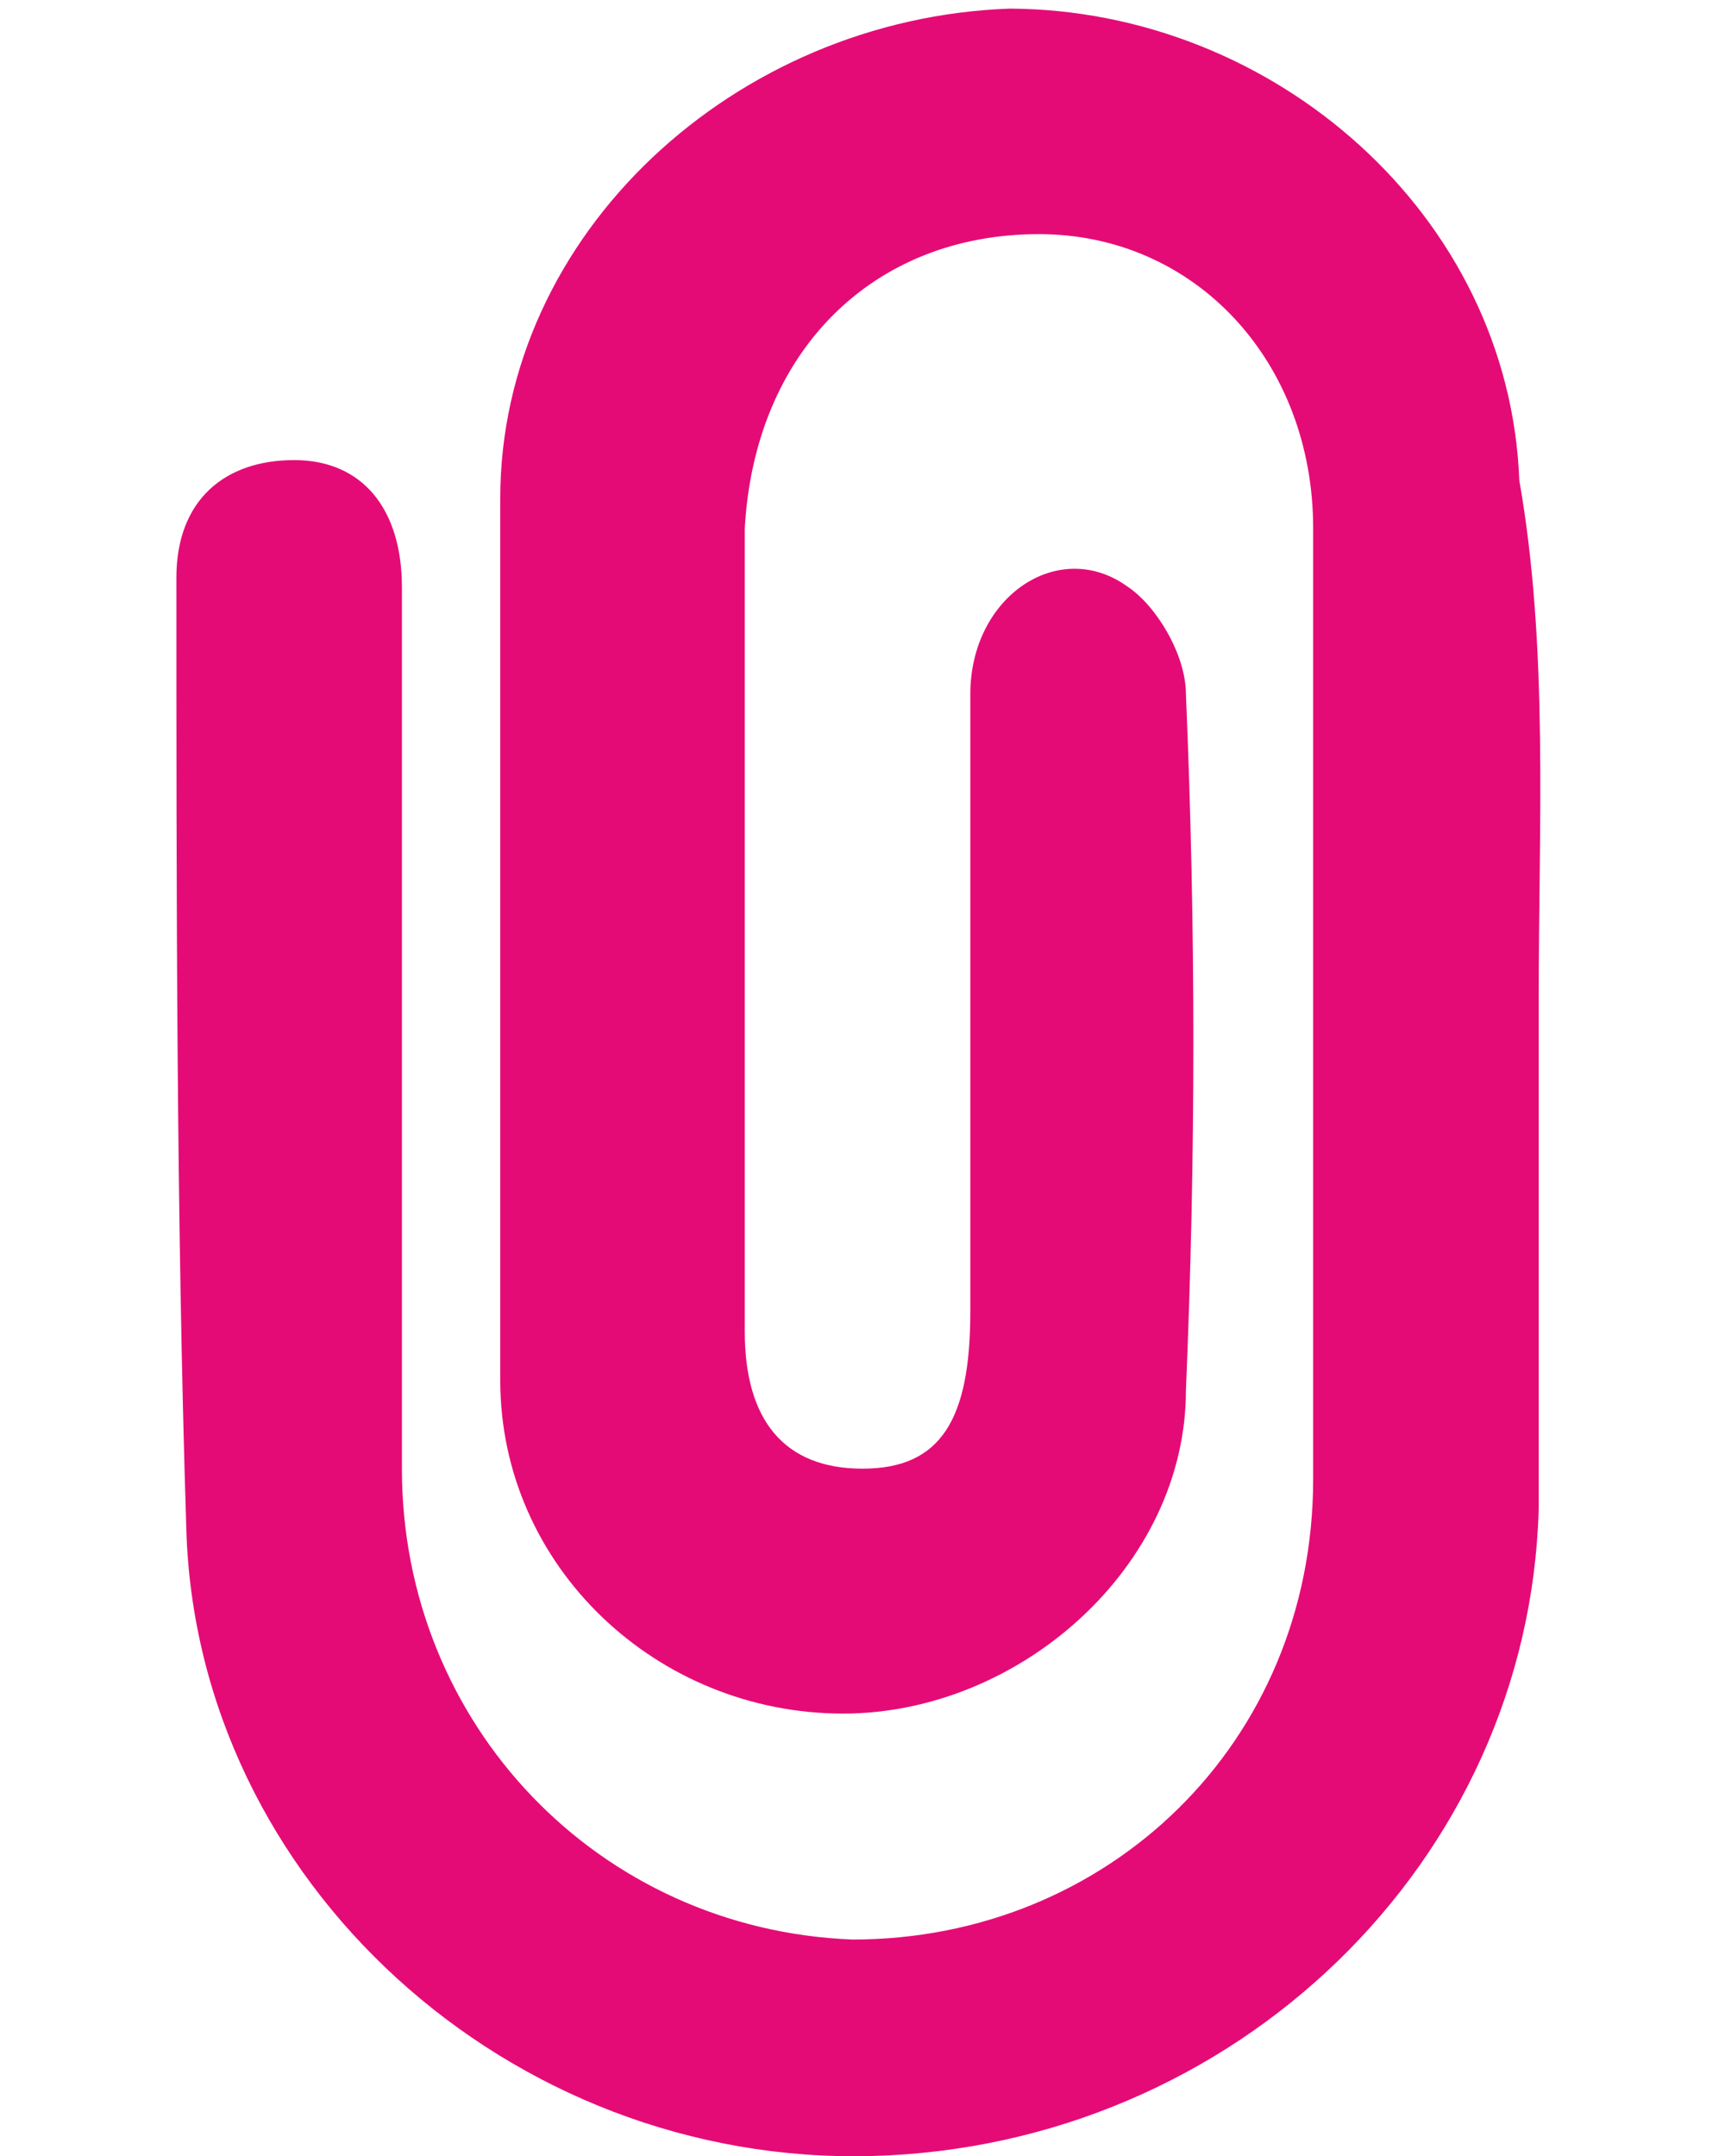 <svg xmlns="http://www.w3.org/2000/svg" viewBox="0 0 400 500"><path fill="#E50B76" d="M356.8 231.8V350c-2.3 81.8-70.5 147.7-154.5 150-84.1 2.3-156.8-63.6-159.1-145.5-2.3-72.7-2.3-147.7-2.3-220.5 0-18.2 11.4-27.3 27.3-27.3s25 11.4 25 29.5v204.5c0 59.1 45.5 106.8 104.5 109.1 59.1 0 106.8-45.5 106.8-106.8V122.5c0-38.6-27.3-68.2-63.6-68.2-38.6 0-65.9 27.3-68.2 68.2v186.3c0 20.5 9.1 31.8 27.3 31.8s25-11.4 25-36.4V161c0-22.7 20.5-36.4 36.4-25 6.8 4.5 13.6 15.9 13.6 25 2.3 54.5 2.3 106.8 0 161.4 0 40.9-38.6 75-79.5 75-43.2 0-79.5-34.1-79.5-77.3V115.6C116 54.2 170.5 4.2 234.2 2c61.3.3 115.8 48 118.1 109.4 6.8 38.6 4.5 79.5 4.5 120.4z"/></svg>